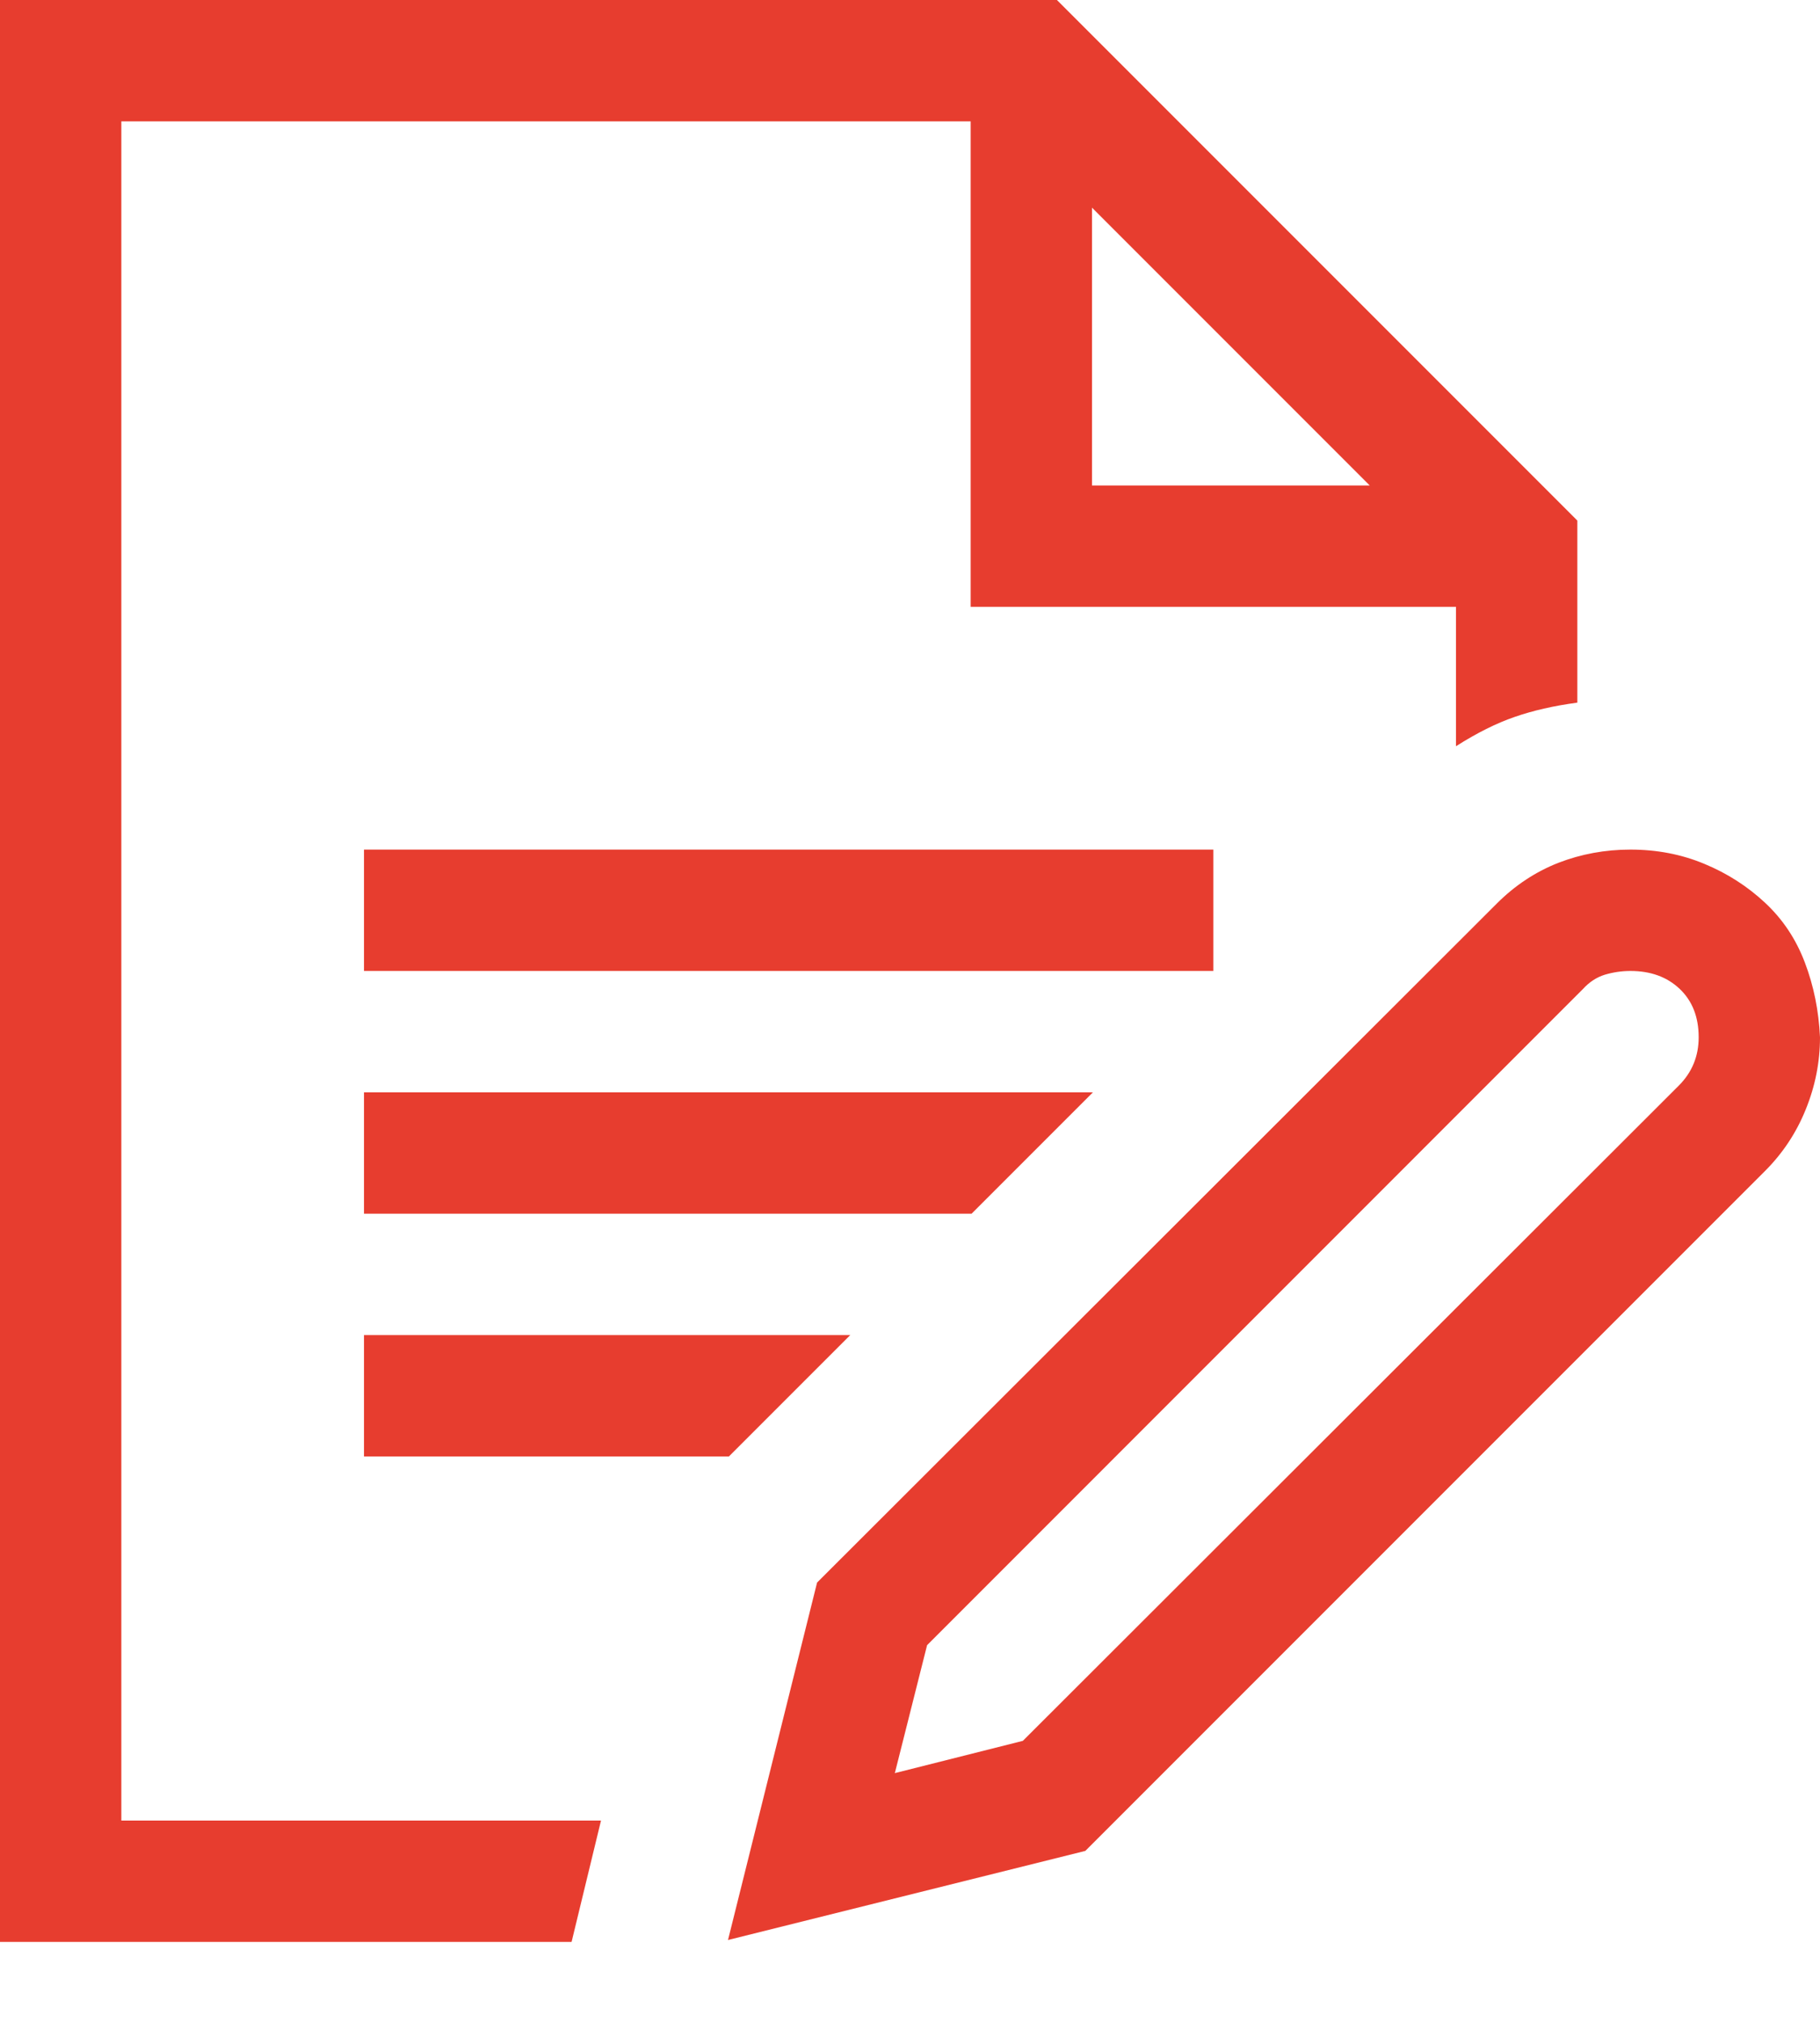 <svg width="18" height="20" viewBox="0 0 18 20" fill="none" xmlns="http://www.w3.org/2000/svg">
<path d="M16.125 8.4C16.387 8.4 16.631 8.447 16.856 8.541C17.081 8.634 17.281 8.762 17.456 8.925C17.631 9.088 17.762 9.284 17.85 9.516C17.938 9.747 17.988 9.994 18 10.256C18 10.5 17.953 10.738 17.859 10.969C17.766 11.2 17.631 11.403 17.456 11.578L10.734 18.3L7.2 19.181L8.081 15.647L14.803 8.934C14.984 8.753 15.188 8.619 15.412 8.531C15.637 8.444 15.875 8.4 16.125 8.4ZM16.8 10.256C16.8 10.056 16.738 9.897 16.613 9.778C16.488 9.659 16.325 9.6 16.125 9.6C16.038 9.6 15.953 9.613 15.872 9.637C15.791 9.662 15.719 9.709 15.656 9.778L9.169 16.266L8.85 17.531L10.116 17.212L16.603 10.734C16.734 10.603 16.8 10.444 16.8 10.256ZM1.2 1.2V18H5.944L5.653 19.2H0V0H10.453L15.6 5.147V6.947C15.369 6.978 15.162 7.025 14.981 7.088C14.8 7.15 14.606 7.247 14.4 7.378V6H9.6V1.2H1.2ZM10.8 2.053V4.8H13.547L10.8 2.053ZM12 8.4V9.6H3.6V8.4H12ZM3.6 14.4V13.2H8.409L7.209 14.4H3.6ZM10.809 10.8L9.609 12H3.6V10.8H10.809Z" fill="#E73D2F"/>
</svg>

